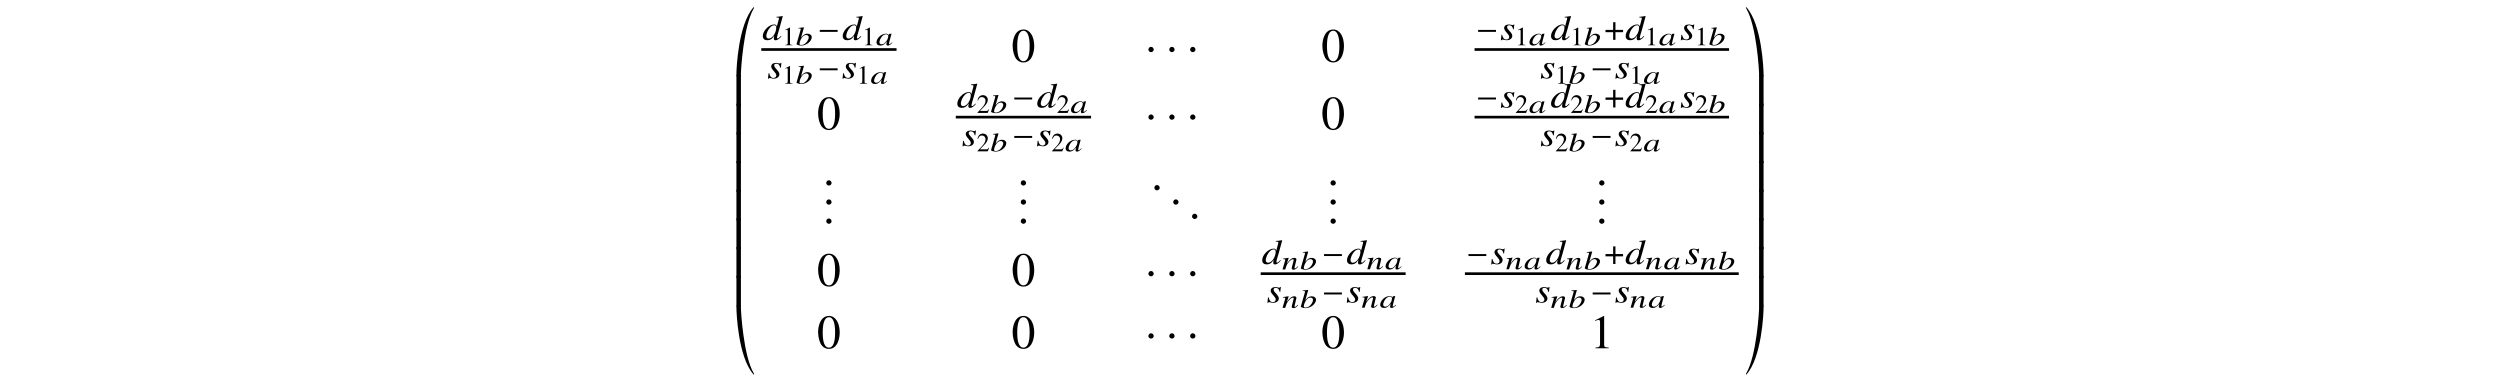 <?xml version='1.0' encoding='UTF-8'?>
<!-- This file was generated by dvisvgm 3.2.2 -->
<svg version='1.1' xmlns='http://www.w3.org/2000/svg' xmlns:xlink='http://www.w3.org/1999/xlink' width='521.204pt' height='78.589pt' viewBox='-.5 -78.089 521.204 78.589'>
<defs>
<path id='g7-149' d='m1.803-.428c0-.309-.259-.568-.558-.568s-.548 .249-.548 .568c0 .379 .339 .538 .548 .538s.558-.169 .558-.538z'/>
<use id='g4-1' xlink:href='#g2-1' transform='scale(1.818)'/>
<use id='g10-48' xlink:href='#g8-48' transform='scale(1.818)'/>
<use id='g10-49' xlink:href='#g8-49' transform='scale(1.818)'/>
<use id='g3-0' xlink:href='#g2-0' transform='scale(1.327)'/>
<use id='g3-184' xlink:href='#g2-184' transform='scale(1.327)'/>
<path id='g2-0' d='m3.145-1.255v-.307h-2.805v.307h2.805z'/>
<path id='g2-1' d='m.992-1.403c0-.17-.142-.312-.307-.312s-.301 .137-.301 .312c0 .208 .186 .296 .301 .296s.307-.093 .307-.296z'/>
<path id='g2-184' d='m1.364-1.567h-1.2v.362h1.2v1.205h.362v-1.205h1.2v-.362h-1.2v-1.205h-.362v1.205z'/>
<path id='g5-48' d='m3.414-.548l-.093-.055l-.181 .153c-.203 .175-.285 .225-.356 .225c-.066 0-.11-.033-.11-.077c0-.132 .236-1.063 .504-1.984c.011-.055 .016-.066 .022-.115l-.038-.016l-.433 .038l-.022 .016l-.06 .263c-.077-.203-.296-.318-.608-.318c-.948 0-1.962 .942-1.962 1.797c0 .022 0 .049 0 .071c.027 .384 .323 .608 .795 .608c.504 0 .805-.181 1.408-.86c-.11 .384-.142 .471-.142 .575c0 .016 .005 .033 .005 .055c.011 .159 .115 .225 .312 .225c.29 0 .449-.104 .959-.603zm-.882-1.414c0 .022 0 .044 0 .066c0 .455-.318 1.058-.762 1.447c-.164 .148-.411 .241-.619 .241c-.263 0-.438-.153-.455-.405c0-.011 0-.027 0-.038c0-.301 .219-.811 .482-1.14c.268-.318 .586-.504 .888-.504h.033c.252 .011 .422 .142 .433 .334z'/>
<path id='g5-49' d='m3.326-1.759c-.027-.384-.416-.658-.899-.658c-.504 0-.86 .225-1.332 .827l.608-2.126l-.06-.027c-.356 .049-.608 .082-1.085 .126l.005 .093c.422 .011 .471 .027 .471 .159c0 .049-.022 .11-.049 .225l-.033 .104l-.011 .038l-.789 2.745v.022c.011 .126 .575 .29 .986 .29c1.074 0 2.186-.904 2.186-1.753c0-.022 0-.044 0-.066zm-.63 .082c0 .011 0 .027 0 .038c0 .367-.323 .921-.712 1.249c-.252 .208-.553 .323-.86 .323c-.219 0-.329-.06-.334-.186c0-.022-.005-.038-.005-.06c0-.329 .175-.816 .433-1.205c.279-.422 .592-.63 .937-.63c.312 0 .521 .181 .542 .471z'/>
<path id='g5-61' d='m3.37-.57l-.104-.071c-.06 .049-.088 .099-.142 .142c-.203 .203-.323 .29-.422 .29c-.077 0-.126-.038-.126-.099c0-.049 .033-.153 .077-.334l.268-1.129c.033-.126 .071-.219 .071-.296c0-.214-.175-.351-.455-.351c-.46 0-.937 .301-1.551 1.205l.395-1.195l-.071-.011l-1.14 .17l.005 .088c.373 .005 .466 .038 .471 .148c.005 .033 0 .066 0 .093l-.548 1.918h.548c.268-.866 .323-.986 .614-1.359c.384-.51 .734-.778 .997-.778c.104 0 .17 .066 .17 .17c0 .071-.055 .23-.099 .405l-.23 .904c-.077 .263-.093 .345-.093 .395c0 .219 .137 .312 .378 .312c.334 0 .499-.11 .986-.619z'/>
<path id='g6-51' d='m3.971-.735l-.102-.073c-.444 .458-.531 .516-.669 .516c-.087 0-.16-.058-.16-.145c-.007-.116 .218-.967 .487-1.789l.735-2.705l-.036-.036c-.444 .08-.756 .124-1.295 .167l.007 .124c.458 .015 .516 .036 .524 .189c0 .102-.007 .124-.116 .509l-.32 1.193c-.087-.305-.233-.422-.56-.422c-1.098 0-2.407 1.367-2.371 2.458c.022 .516 .371 .829 .916 .829c.575 0 .989-.196 1.476-.96c-.08 .364-.095 .48-.087 .647c.007 .196 .145 .327 .364 .327c.356 0 .793-.298 1.207-.829zm-1.069-1.891c.036 1.105-.785 2.356-1.556 2.356c-.298 0-.495-.189-.509-.48c-.015-.604 .371-1.447 .902-1.956c.218-.204 .524-.335 .749-.335h.029c.247 .015 .371 .153 .385 .415z'/>
<path id='g6-66' d='m2.509-.865c-.007-.284-.196-.596-.604-1.018c-.327-.342-.48-.567-.48-.764c-.015-.247 .16-.393 .458-.393c.436 0 .691 .269 .8 .836h.131l.124-1.011h-.116c-.073 .102-.116 .131-.24 .131c-.073 0-.16-.015-.313-.051c-.211-.058-.327-.073-.465-.073c-.625 0-1.011 .313-.989 .8c.007 .233 .196 .545 .56 .938c.342 .371 .487 .625 .495 .836c.015 .335-.225 .56-.589 .56c-.465 0-.742-.298-.895-.989h-.131l-.124 1.156h.131c.08-.124 .109-.153 .204-.153s.24 .029 .407 .065c.196 .051 .32 .073 .458 .073c.705 0 1.2-.393 1.178-.945z'/>
<path id='g8-48' d='m2.608-1.808c0-1.123-.499-1.896-1.216-1.896c-.301 0-.532 .093-.734 .285c-.318 .307-.526 .937-.526 1.578c0 .597 .181 1.238 .438 1.545c.203 .241 .482 .373 .8 .373c.279 0 .515-.093 .712-.285c.318-.301 .526-.937 .526-1.6zm-.526 .011c0 1.145-.241 1.732-.712 1.732s-.712-.586-.712-1.726c0-1.162 .247-1.77 .718-1.77c.46 0 .707 .619 .707 1.764z'/>
<path id='g8-49' d='m2.159 0v-.082c-.433-.005-.521-.06-.521-.323v-3.288l-.044-.011l-.986 .499v.077c.066-.027 .126-.049 .148-.06c.099-.038 .192-.06 .247-.06c.115 0 .164 .082 .164 .258v2.482c0 .181-.044 .307-.132 .356c-.082 .049-.159 .066-.389 .071v.082h1.512z'/>
<path id='g8-50' d='m2.603-.751l-.071-.027c-.203 .312-.274 .362-.521 .362h-1.31l.921-.964c.488-.51 .701-.926 .701-1.353c0-.548-.444-.97-1.014-.97c-.301 0-.586 .121-.789 .34c-.175 .186-.258 .362-.351 .751l.115 .027c.219-.537 .416-.712 .795-.712c.46 0 .773 .312 .773 .773c0 .427-.252 .937-.712 1.425l-.975 1.036v.066h2.137l.301-.751z'/>
<path id='g1-169' d='m4.184-14.326c0-.04-.03-.06-.06-.06c-.02 0-.05 0-.06 .02c-3.198 3.567-3.567 12.862-3.567 13.918v.448h.936v-.448c0-.807 .528-10.012 2.66-13.639c.05-.09 .09-.159 .09-.239z'/>
<path id='g1-170' d='m.299-14.326c0 .08 .04 .149 .09 .239c2.132 3.626 2.66 12.832 2.66 13.639v.448h.936v-.448c0-1.056-.369-10.351-3.567-13.918c-.01-.02-.04-.02-.06-.02c-.03 0-.06 .02-.06 .06z'/>
<path id='g1-171' d='m4.184-.06c0-.08-.04-.149-.09-.239c-2.132-3.626-2.66-12.832-2.66-13.639v-.448h-.936v.448c0 1.056 .369 10.351 3.567 13.918c.01 .02 .04 .02 .06 .02c.03 0 .06-.02 .06-.06z'/>
<path id='g1-172' d='m.299-.06c0 .04 .03 .06 .06 .06c.02 0 .05 0 .06-.02c3.198-3.567 3.567-12.862 3.567-13.918v-.448h-.936v.448c0 .807-.528 10.012-2.66 13.639c-.05 .09-.09 .159-.09 .239z'/>
<path id='g1-173' d='m1.435 .209v-6.436h-.936v6.436h.936z'/>
<path id='g1-174' d='m3.985 .209v-6.436h-.936v6.436h.936z'/>
</defs>
<g id='page26'>
<g fill='currentColor'>
<use x='152.533' y='-62.207' xlink:href='#g1-169'/>
<use x='152.533' y='-56.229' xlink:href='#g1-173'/>
<use x='152.533' y='-50.252' xlink:href='#g1-173'/>
<use x='152.533' y='-44.274' xlink:href='#g1-173'/>
<use x='152.533' y='-38.296' xlink:href='#g1-173'/>
<use x='152.533' y='-32.319' xlink:href='#g1-173'/>
<use x='152.533' y='-26.341' xlink:href='#g1-173'/>
<use x='152.533' y='-20.364' xlink:href='#g1-173'/>
<use x='152.533' y='-14.386' xlink:href='#g1-173'/>
<use x='152.533' y='0' xlink:href='#g1-171'/>
<use x='158.43' y='-69.78' xlink:href='#g6-51'/>
<use x='162.561' y='-68.647' xlink:href='#g8-49'/>
<use x='165.41' y='-68.647' xlink:href='#g5-49'/>
<use x='169.958' y='-69.78' xlink:href='#g3-0'/>
<use x='175.093' y='-69.78' xlink:href='#g6-51'/>
<use x='179.224' y='-68.647' xlink:href='#g8-49'/>
<use x='182.155' y='-68.647' xlink:href='#g5-48'/>
<rect x='158.212' y='-68.046' height='.558' width='28.2'/>
<use x='159.477' y='-61.769' xlink:href='#g6-66'/>
<use x='162.561' y='-60.636' xlink:href='#g8-49'/>
<use x='165.41' y='-60.636' xlink:href='#g5-49'/>
<use x='169.958' y='-61.769' xlink:href='#g3-0'/>
<use x='175.02' y='-61.769' xlink:href='#g6-66'/>
<use x='178.104' y='-60.636' xlink:href='#g8-49'/>
<use x='181.035' y='-60.636' xlink:href='#g5-48'/>
<use x='210.375' y='-65.206' xlink:href='#g10-48'/>
<use x='238.224' y='-65.206' xlink:href='#g4-1'/>
<use x='242.574' y='-65.206' xlink:href='#g4-1'/>
<use x='246.925' y='-65.206' xlink:href='#g4-1'/>
<use x='274.951' y='-65.206' xlink:href='#g10-48'/>
<use x='307.211' y='-69.78' xlink:href='#g3-0'/>
<use x='312.273' y='-69.78' xlink:href='#g6-66'/>
<use x='315.357' y='-68.647' xlink:href='#g8-49'/>
<use x='318.288' y='-68.647' xlink:href='#g5-48'/>
<use x='322.763' y='-69.78' xlink:href='#g6-51'/>
<use x='326.894' y='-68.647' xlink:href='#g8-49'/>
<use x='329.744' y='-68.647' xlink:href='#g5-49'/>
<use x='334.001' y='-69.78' xlink:href='#g3-184'/>
<use x='338.321' y='-69.78' xlink:href='#g6-51'/>
<use x='342.451' y='-68.647' xlink:href='#g8-49'/>
<use x='345.383' y='-68.647' xlink:href='#g5-48'/>
<use x='349.785' y='-69.78' xlink:href='#g6-66'/>
<use x='352.869' y='-68.647' xlink:href='#g8-49'/>
<use x='355.718' y='-68.647' xlink:href='#g5-49'/>
<rect x='306.92' y='-68.046' height='.558' width='53.055'/>
<use x='320.613' y='-61.769' xlink:href='#g6-66'/>
<use x='323.697' y='-60.636' xlink:href='#g8-49'/>
<use x='326.546' y='-60.636' xlink:href='#g5-49'/>
<use x='331.094' y='-61.769' xlink:href='#g3-0'/>
<use x='336.156' y='-61.769' xlink:href='#g6-66'/>
<use x='339.239' y='-60.636' xlink:href='#g8-49'/>
<use x='342.171' y='-60.636' xlink:href='#g5-48'/>
<use x='169.821' y='-51.11' xlink:href='#g10-48'/>
<use x='198.984' y='-55.684' xlink:href='#g6-51'/>
<use x='203.115' y='-54.551' xlink:href='#g8-50'/>
<use x='205.964' y='-54.551' xlink:href='#g5-49'/>
<use x='210.512' y='-55.684' xlink:href='#g3-0'/>
<use x='215.647' y='-55.684' xlink:href='#g6-51'/>
<use x='219.778' y='-54.551' xlink:href='#g8-50'/>
<use x='222.709' y='-54.551' xlink:href='#g5-48'/>
<rect x='198.766' y='-53.949' height='.558' width='28.2'/>
<use x='200.031' y='-47.673' xlink:href='#g6-66'/>
<use x='203.115' y='-46.54' xlink:href='#g8-50'/>
<use x='205.964' y='-46.54' xlink:href='#g5-49'/>
<use x='210.512' y='-47.673' xlink:href='#g3-0'/>
<use x='215.574' y='-47.673' xlink:href='#g6-66'/>
<use x='218.658' y='-46.54' xlink:href='#g8-50'/>
<use x='221.589' y='-46.54' xlink:href='#g5-48'/>
<use x='238.224' y='-51.11' xlink:href='#g4-1'/>
<use x='242.574' y='-51.11' xlink:href='#g4-1'/>
<use x='246.925' y='-51.11' xlink:href='#g4-1'/>
<use x='274.951' y='-51.11' xlink:href='#g10-48'/>
<use x='307.211' y='-55.684' xlink:href='#g3-0'/>
<use x='312.273' y='-55.684' xlink:href='#g6-66'/>
<use x='315.357' y='-54.551' xlink:href='#g8-50'/>
<use x='318.288' y='-54.551' xlink:href='#g5-48'/>
<use x='322.763' y='-55.684' xlink:href='#g6-51'/>
<use x='326.894' y='-54.551' xlink:href='#g8-50'/>
<use x='329.744' y='-54.551' xlink:href='#g5-49'/>
<use x='334.001' y='-55.684' xlink:href='#g3-184'/>
<use x='338.321' y='-55.684' xlink:href='#g6-51'/>
<use x='342.451' y='-54.551' xlink:href='#g8-50'/>
<use x='345.383' y='-54.551' xlink:href='#g5-48'/>
<use x='349.785' y='-55.684' xlink:href='#g6-66'/>
<use x='352.869' y='-54.551' xlink:href='#g8-50'/>
<use x='355.718' y='-54.551' xlink:href='#g5-49'/>
<rect x='306.92' y='-53.949' height='.558' width='53.055'/>
<use x='320.613' y='-47.673' xlink:href='#g6-66'/>
<use x='323.697' y='-46.54' xlink:href='#g8-50'/>
<use x='326.546' y='-46.54' xlink:href='#g5-49'/>
<use x='331.094' y='-47.673' xlink:href='#g3-0'/>
<use x='336.156' y='-47.673' xlink:href='#g6-66'/>
<use x='339.239' y='-46.54' xlink:href='#g8-50'/>
<use x='342.171' y='-46.54' xlink:href='#g5-48'/>
<use x='171.062' y='-39.512' xlink:href='#g7-149'/>
<use x='171.062' y='-35.527' xlink:href='#g7-149'/>
<use x='171.062' y='-31.542' xlink:href='#g7-149'/>
<use x='211.616' y='-39.512' xlink:href='#g7-149'/>
<use x='211.616' y='-35.527' xlink:href='#g7-149'/>
<use x='211.616' y='-31.542' xlink:href='#g7-149'/>
<use x='239.473' y='-38.516' xlink:href='#g7-149'/>
<use x='243.399' y='-35.527' xlink:href='#g7-149'/>
<use x='247.326' y='-32.538' xlink:href='#g7-149'/>
<use x='276.191' y='-39.512' xlink:href='#g7-149'/>
<use x='276.191' y='-35.527' xlink:href='#g7-149'/>
<use x='276.191' y='-31.542' xlink:href='#g7-149'/>
<use x='332.197' y='-39.512' xlink:href='#g7-149'/>
<use x='332.197' y='-35.527' xlink:href='#g7-149'/>
<use x='332.197' y='-31.542' xlink:href='#g7-149'/>
<use x='169.821' y='-18.472' xlink:href='#g10-48'/>
<use x='210.375' y='-18.472' xlink:href='#g10-48'/>
<use x='238.224' y='-18.472' xlink:href='#g4-1'/>
<use x='242.574' y='-18.472' xlink:href='#g4-1'/>
<use x='246.925' y='-18.472' xlink:href='#g4-1'/>
<use x='262.552' y='-23.046' xlink:href='#g6-51'/>
<use x='266.792' y='-21.913' xlink:href='#g5-61'/>
<use x='270.54' y='-21.913' xlink:href='#g5-49'/>
<use x='275.088' y='-23.046' xlink:href='#g3-0'/>
<use x='280.223' y='-23.046' xlink:href='#g6-51'/>
<use x='284.463' y='-21.955' xlink:href='#g5-61'/>
<use x='288.293' y='-21.955' xlink:href='#g5-48'/>
<rect x='262.333' y='-21.312' height='.558' width='30.217'/>
<use x='263.599' y='-15.035' xlink:href='#g6-66'/>
<use x='266.792' y='-13.903' xlink:href='#g5-61'/>
<use x='270.54' y='-13.903' xlink:href='#g5-49'/>
<use x='275.088' y='-15.035' xlink:href='#g3-0'/>
<use x='280.15' y='-15.035' xlink:href='#g6-66'/>
<use x='283.343' y='-13.944' xlink:href='#g5-61'/>
<use x='287.173' y='-13.944' xlink:href='#g5-48'/>
<use x='305.195' y='-23.046' xlink:href='#g3-0'/>
<use x='310.257' y='-23.046' xlink:href='#g6-66'/>
<use x='313.45' y='-21.955' xlink:href='#g5-61'/>
<use x='317.28' y='-21.955' xlink:href='#g5-48'/>
<use x='321.755' y='-23.046' xlink:href='#g6-51'/>
<use x='325.996' y='-21.913' xlink:href='#g5-61'/>
<use x='329.744' y='-21.913' xlink:href='#g5-49'/>
<use x='334.001' y='-23.046' xlink:href='#g3-184'/>
<use x='338.321' y='-23.046' xlink:href='#g6-51'/>
<use x='342.561' y='-21.955' xlink:href='#g5-61'/>
<use x='346.391' y='-21.955' xlink:href='#g5-48'/>
<use x='350.794' y='-23.046' xlink:href='#g6-66'/>
<use x='353.987' y='-21.913' xlink:href='#g5-61'/>
<use x='357.735' y='-21.913' xlink:href='#g5-49'/>
<rect x='304.904' y='-21.312' height='.558' width='57.088'/>
<use x='319.605' y='-15.035' xlink:href='#g6-66'/>
<use x='322.798' y='-13.903' xlink:href='#g5-61'/>
<use x='326.546' y='-13.903' xlink:href='#g5-49'/>
<use x='331.094' y='-15.035' xlink:href='#g3-0'/>
<use x='336.156' y='-15.035' xlink:href='#g6-66'/>
<use x='339.349' y='-13.944' xlink:href='#g5-61'/>
<use x='343.179' y='-13.944' xlink:href='#g5-48'/>
<use x='169.821' y='-5.49' xlink:href='#g10-48'/>
<use x='210.375' y='-5.49' xlink:href='#g10-48'/>
<use x='238.224' y='-5.49' xlink:href='#g4-1'/>
<use x='242.574' y='-5.49' xlink:href='#g4-1'/>
<use x='246.925' y='-5.49' xlink:href='#g4-1'/>
<use x='274.951' y='-5.49' xlink:href='#g10-48'/>
<use x='330.957' y='-5.49' xlink:href='#g10-49'/>
<use x='363.187' y='-62.207' xlink:href='#g1-170'/>
<use x='363.187' y='-56.229' xlink:href='#g1-174'/>
<use x='363.187' y='-50.252' xlink:href='#g1-174'/>
<use x='363.187' y='-44.274' xlink:href='#g1-174'/>
<use x='363.187' y='-38.296' xlink:href='#g1-174'/>
<use x='363.187' y='-32.319' xlink:href='#g1-174'/>
<use x='363.187' y='-26.341' xlink:href='#g1-174'/>
<use x='363.187' y='-20.364' xlink:href='#g1-174'/>
<use x='363.187' y='-14.386' xlink:href='#g1-174'/>
<use x='363.187' y='0' xlink:href='#g1-172'/>
</g>
</g>
</svg>